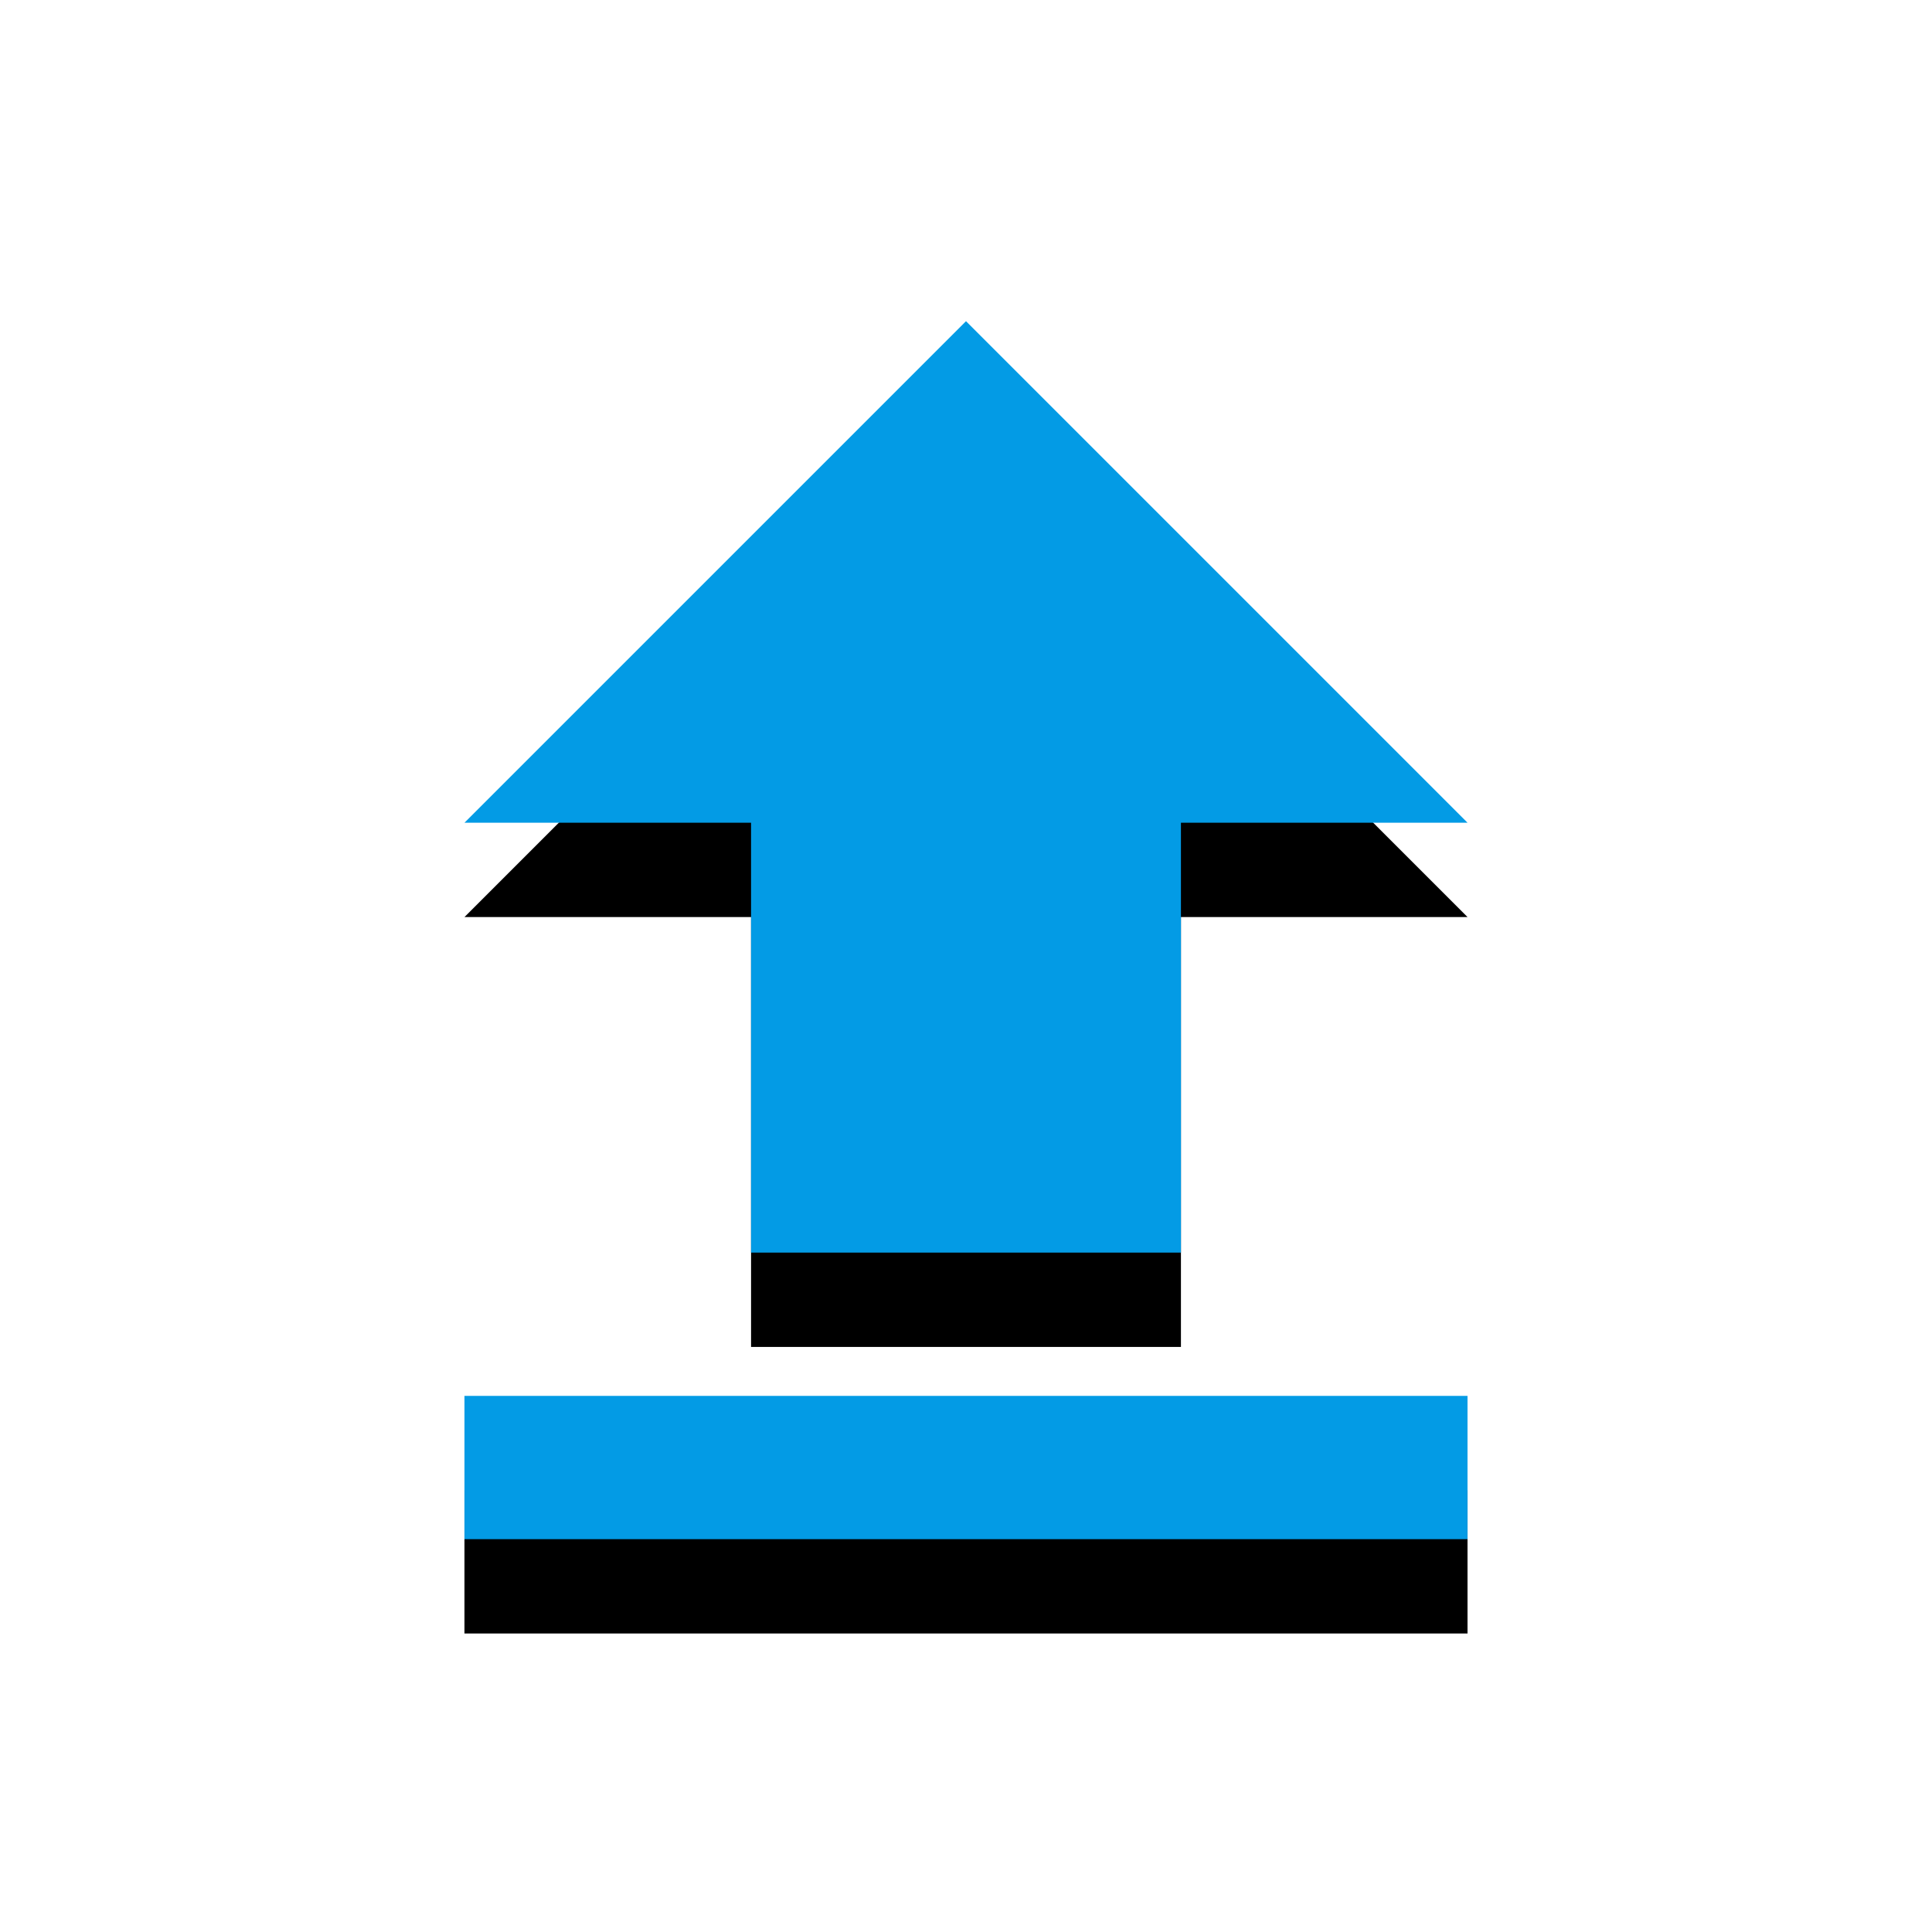 <svg version="1.1" xmlns="http://www.w3.org/2000/svg" xmlns:xlink="http://www.w3.org/1999/xlink" viewBox="0,0,1024,1024">
	<!-- Color names: teamapps-color-1 -->
	<desc>file_upload icon - Licensed under Apache License v2.0 (http://www.apache.org/licenses/LICENSE-2.0) - Created with Iconfu.com - Derivative work of Material icons (Copyright Google Inc.)</desc>
	<defs>
		<filter id="filter-BmbCe1Fo" x="-18%" y="-7%" width="182%" height="156%" color-interpolation-filters="sRGB">
			<feColorMatrix values="1 0 0 0 0 0 1 0 0 0 0 0 1 0 0 0 0 0 0.2 0" in="SourceGraphic"/>
			<feOffset dy="20"/>
			<feGaussianBlur stdDeviation="11" result="blur0"/>
			<feColorMatrix values="1 0 0 0 0 0 1 0 0 0 0 0 1 0 0 0 0 0 0.3 0" in="SourceGraphic"/>
			<feOffset dy="30"/>
			<feGaussianBlur stdDeviation="20" result="blur1"/>
			<feMerge>
				<feMergeNode in="blur0"/>
				<feMergeNode in="blur1"/>
			</feMerge>
		</filter>
	</defs>
	<g fill="none" fill-rule="nonzero" style="mix-blend-mode: normal">
		<path d="M398.08,436.06h-151.9l265.82,-265.82l265.82,265.82h-151.9v227.84h-227.84zM246.18,739.84h531.63v75.94h-531.63z" fill="#000000" filter="url(#filter-BmbCe1Fo)"/>
		<g>
			<g color="#039be5" class="teamapps-color-1">
				<path d="M398.08,436.06h-151.9l265.82,-265.82l265.82,265.82h-151.9v227.84h-227.84zM246.18,739.84h531.63v75.94h-531.63z" fill="currentColor"/>
			</g>
		</g>
	</g>
</svg>
